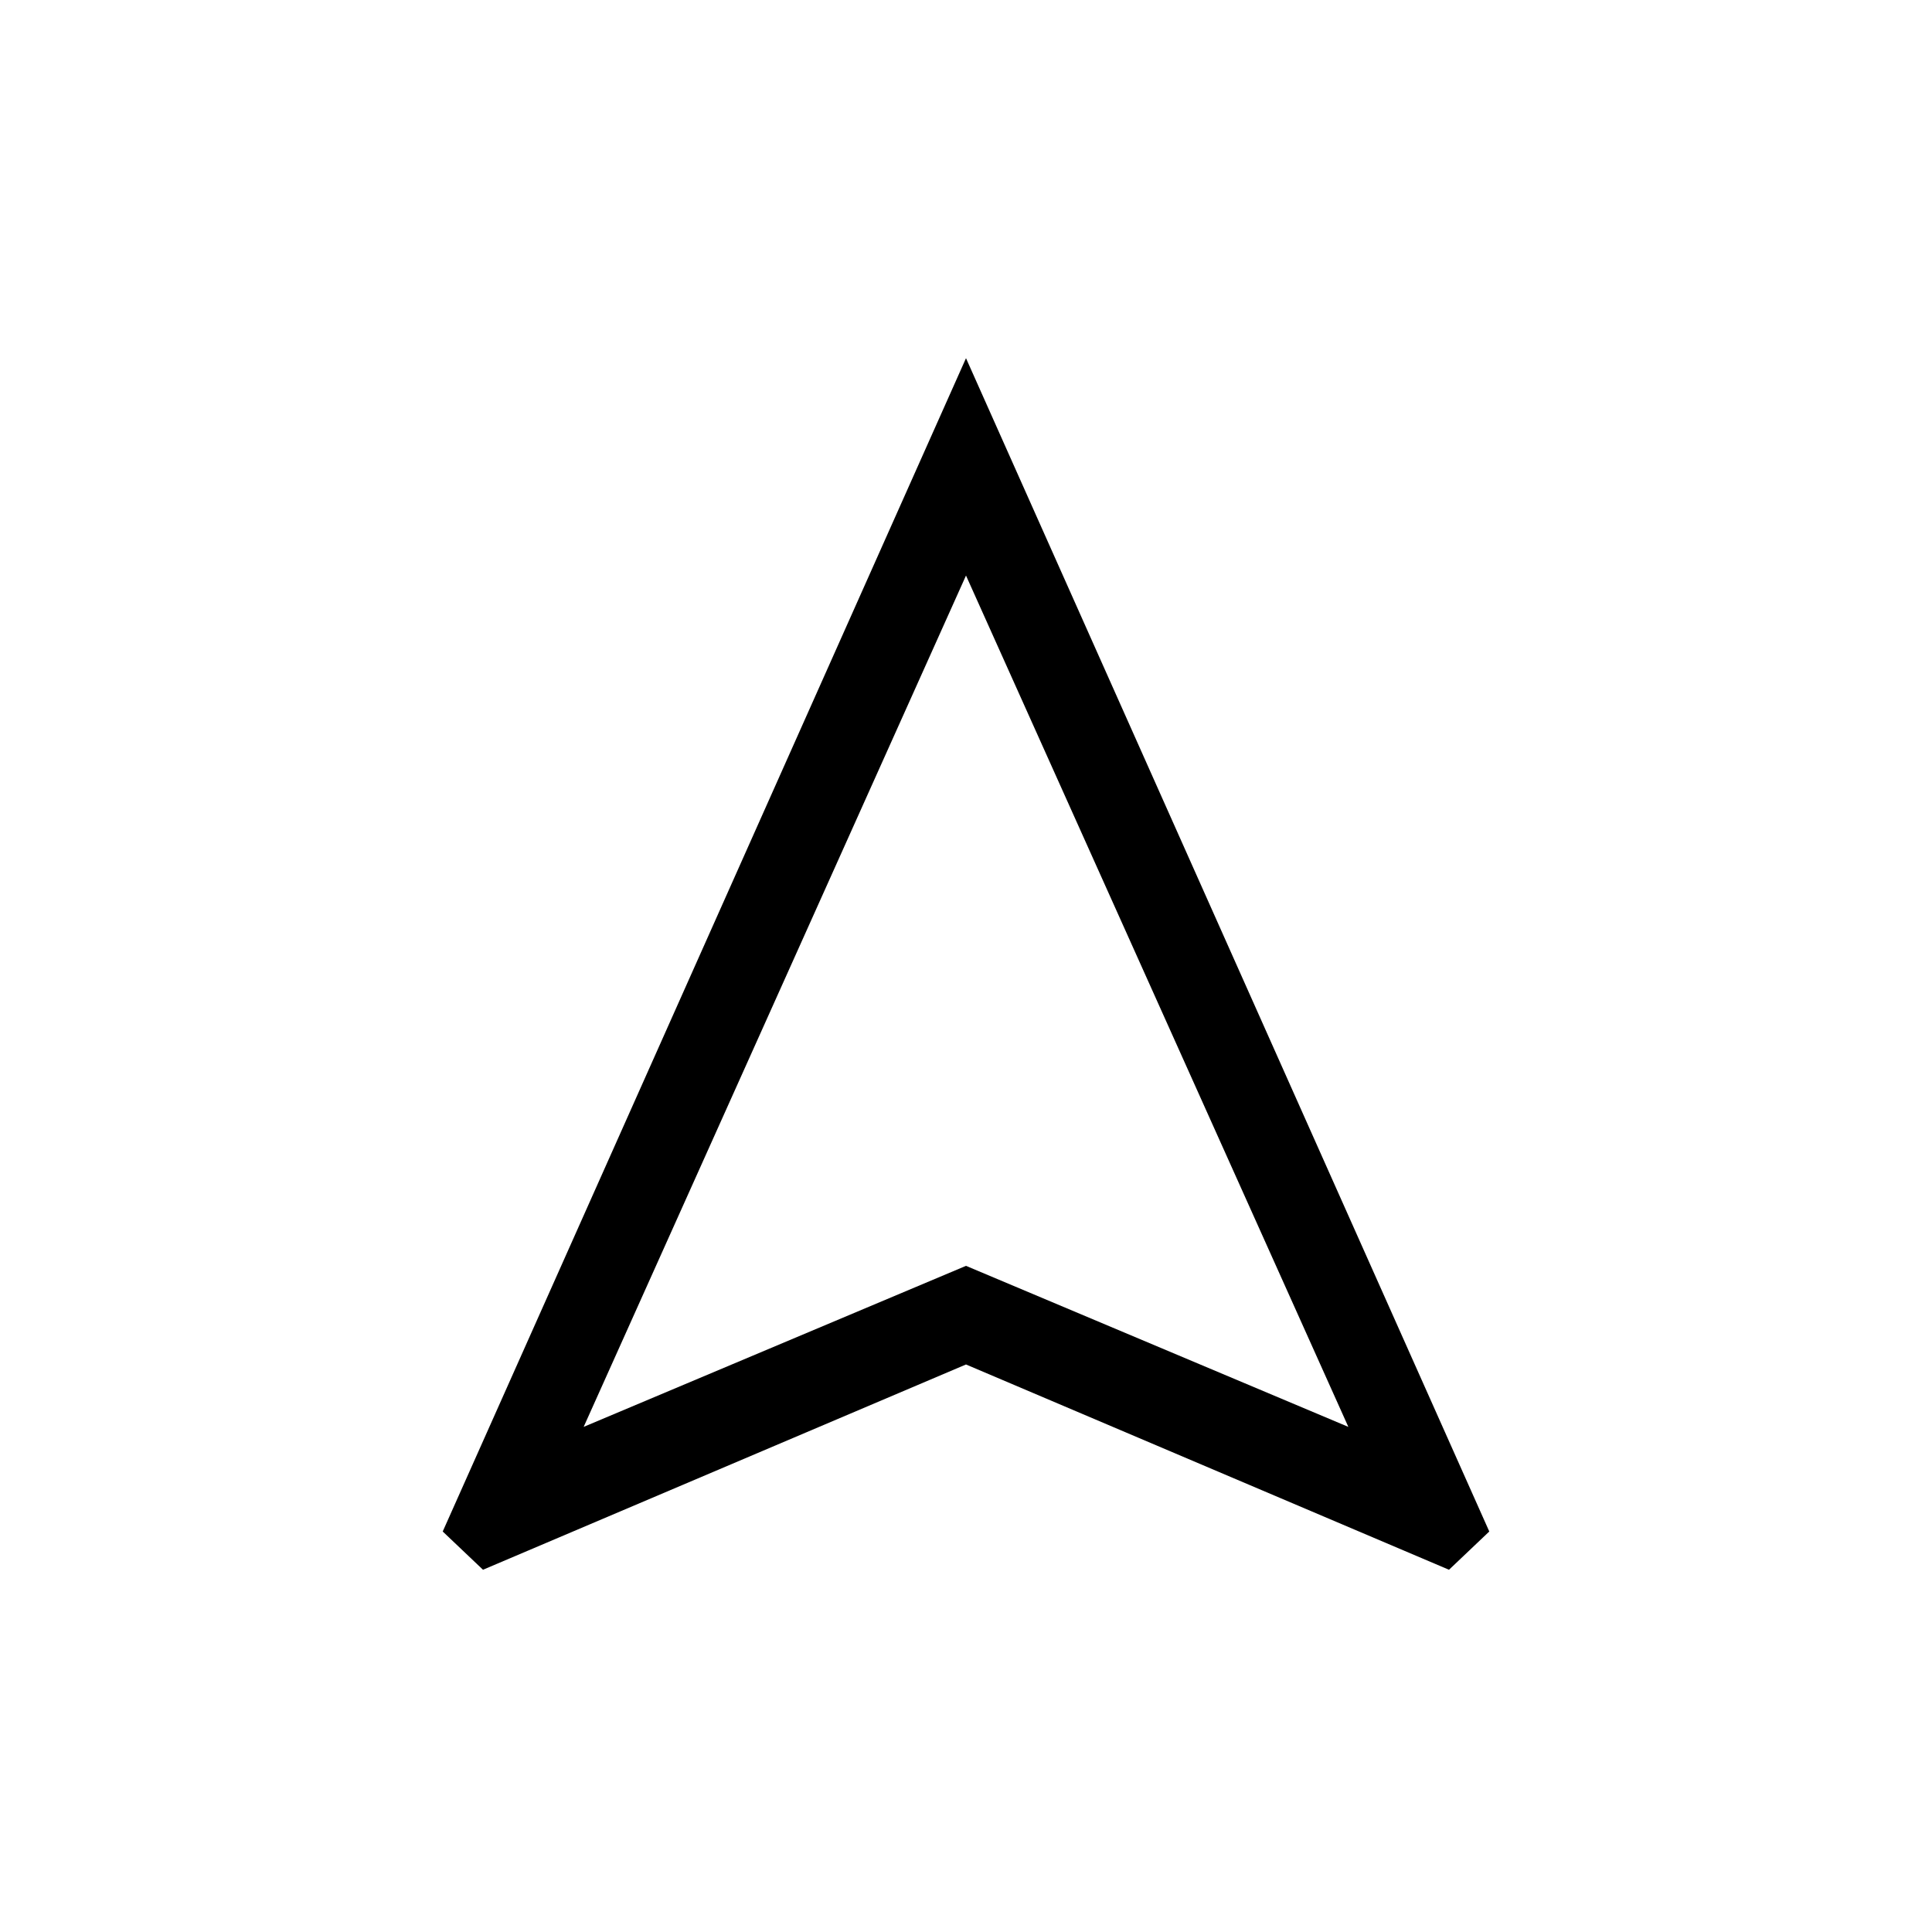 <svg xmlns="http://www.w3.org/2000/svg" height="20" width="20"><path d="M5 16.25 4.583 15.854 10 3.708 15.417 15.854 15 16.25 10 14.125ZM6.042 14.771 10 13.104 13.958 14.771 10 5.958ZM10 13.104Z"/></svg>